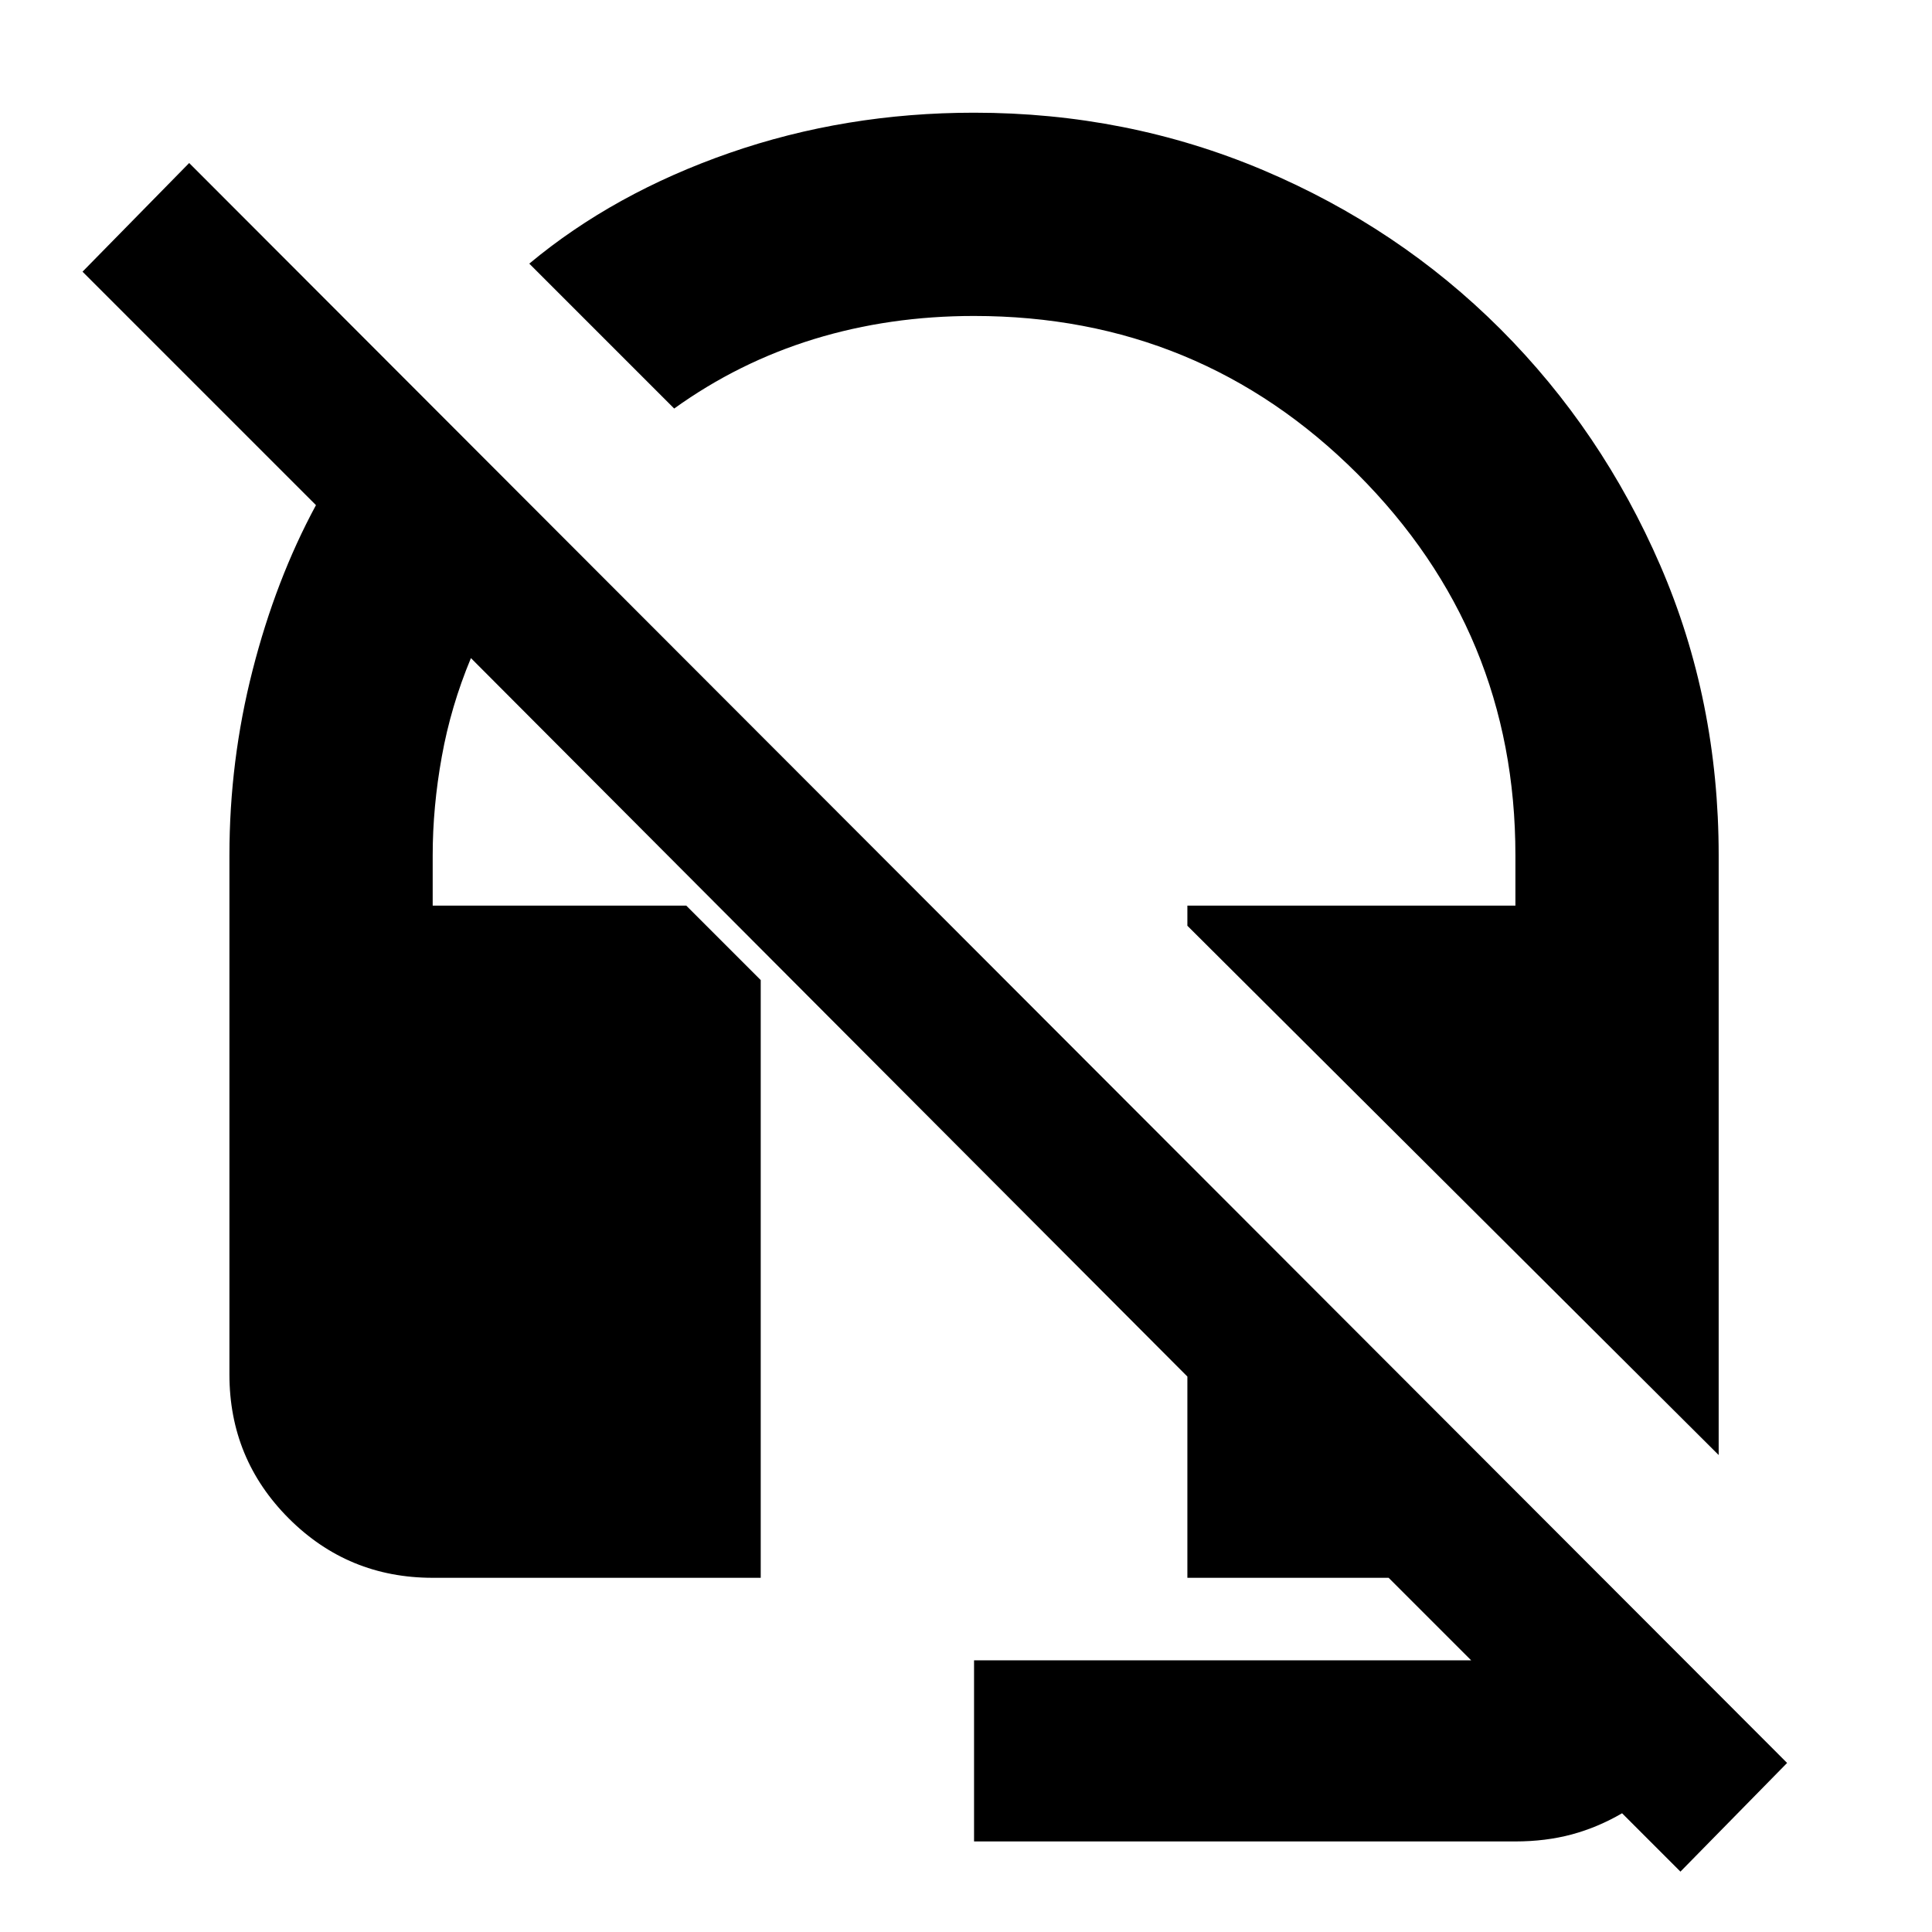 <svg xmlns="http://www.w3.org/2000/svg" height="24" width="24"><path d="m21.35 18.075-6.6-6.575v-.25h4.075v-.625q0-2.775-1.962-4.738Q14.9 3.925 12.1 3.925q-1.05 0-1.987.287-.938.288-1.738.863l-1.8-1.8Q7.625 2.4 9.062 1.9q1.438-.5 3.038-.5 1.9 0 3.588.712 1.687.713 2.95 1.975Q19.9 5.35 20.625 7.025q.725 1.675.725 3.6Zm-.475 5.175-.725-.725q-.3.175-.625.263-.325.087-.7.087H12.1v-2.25h6.175L17.25 19.6h-2.5v-2.5l-8.9-8.925q-.25.6-.362 1.225-.113.625-.113 1.225v.625h3.15l.925.925V19.6H5.375q-1.05 0-1.787-.737-.738-.738-.738-1.788v-6.45q0-1.175.288-2.3.287-1.125.787-2.05l-2.9-2.9 1.325-1.35L22.2 21.9Z"/></svg>